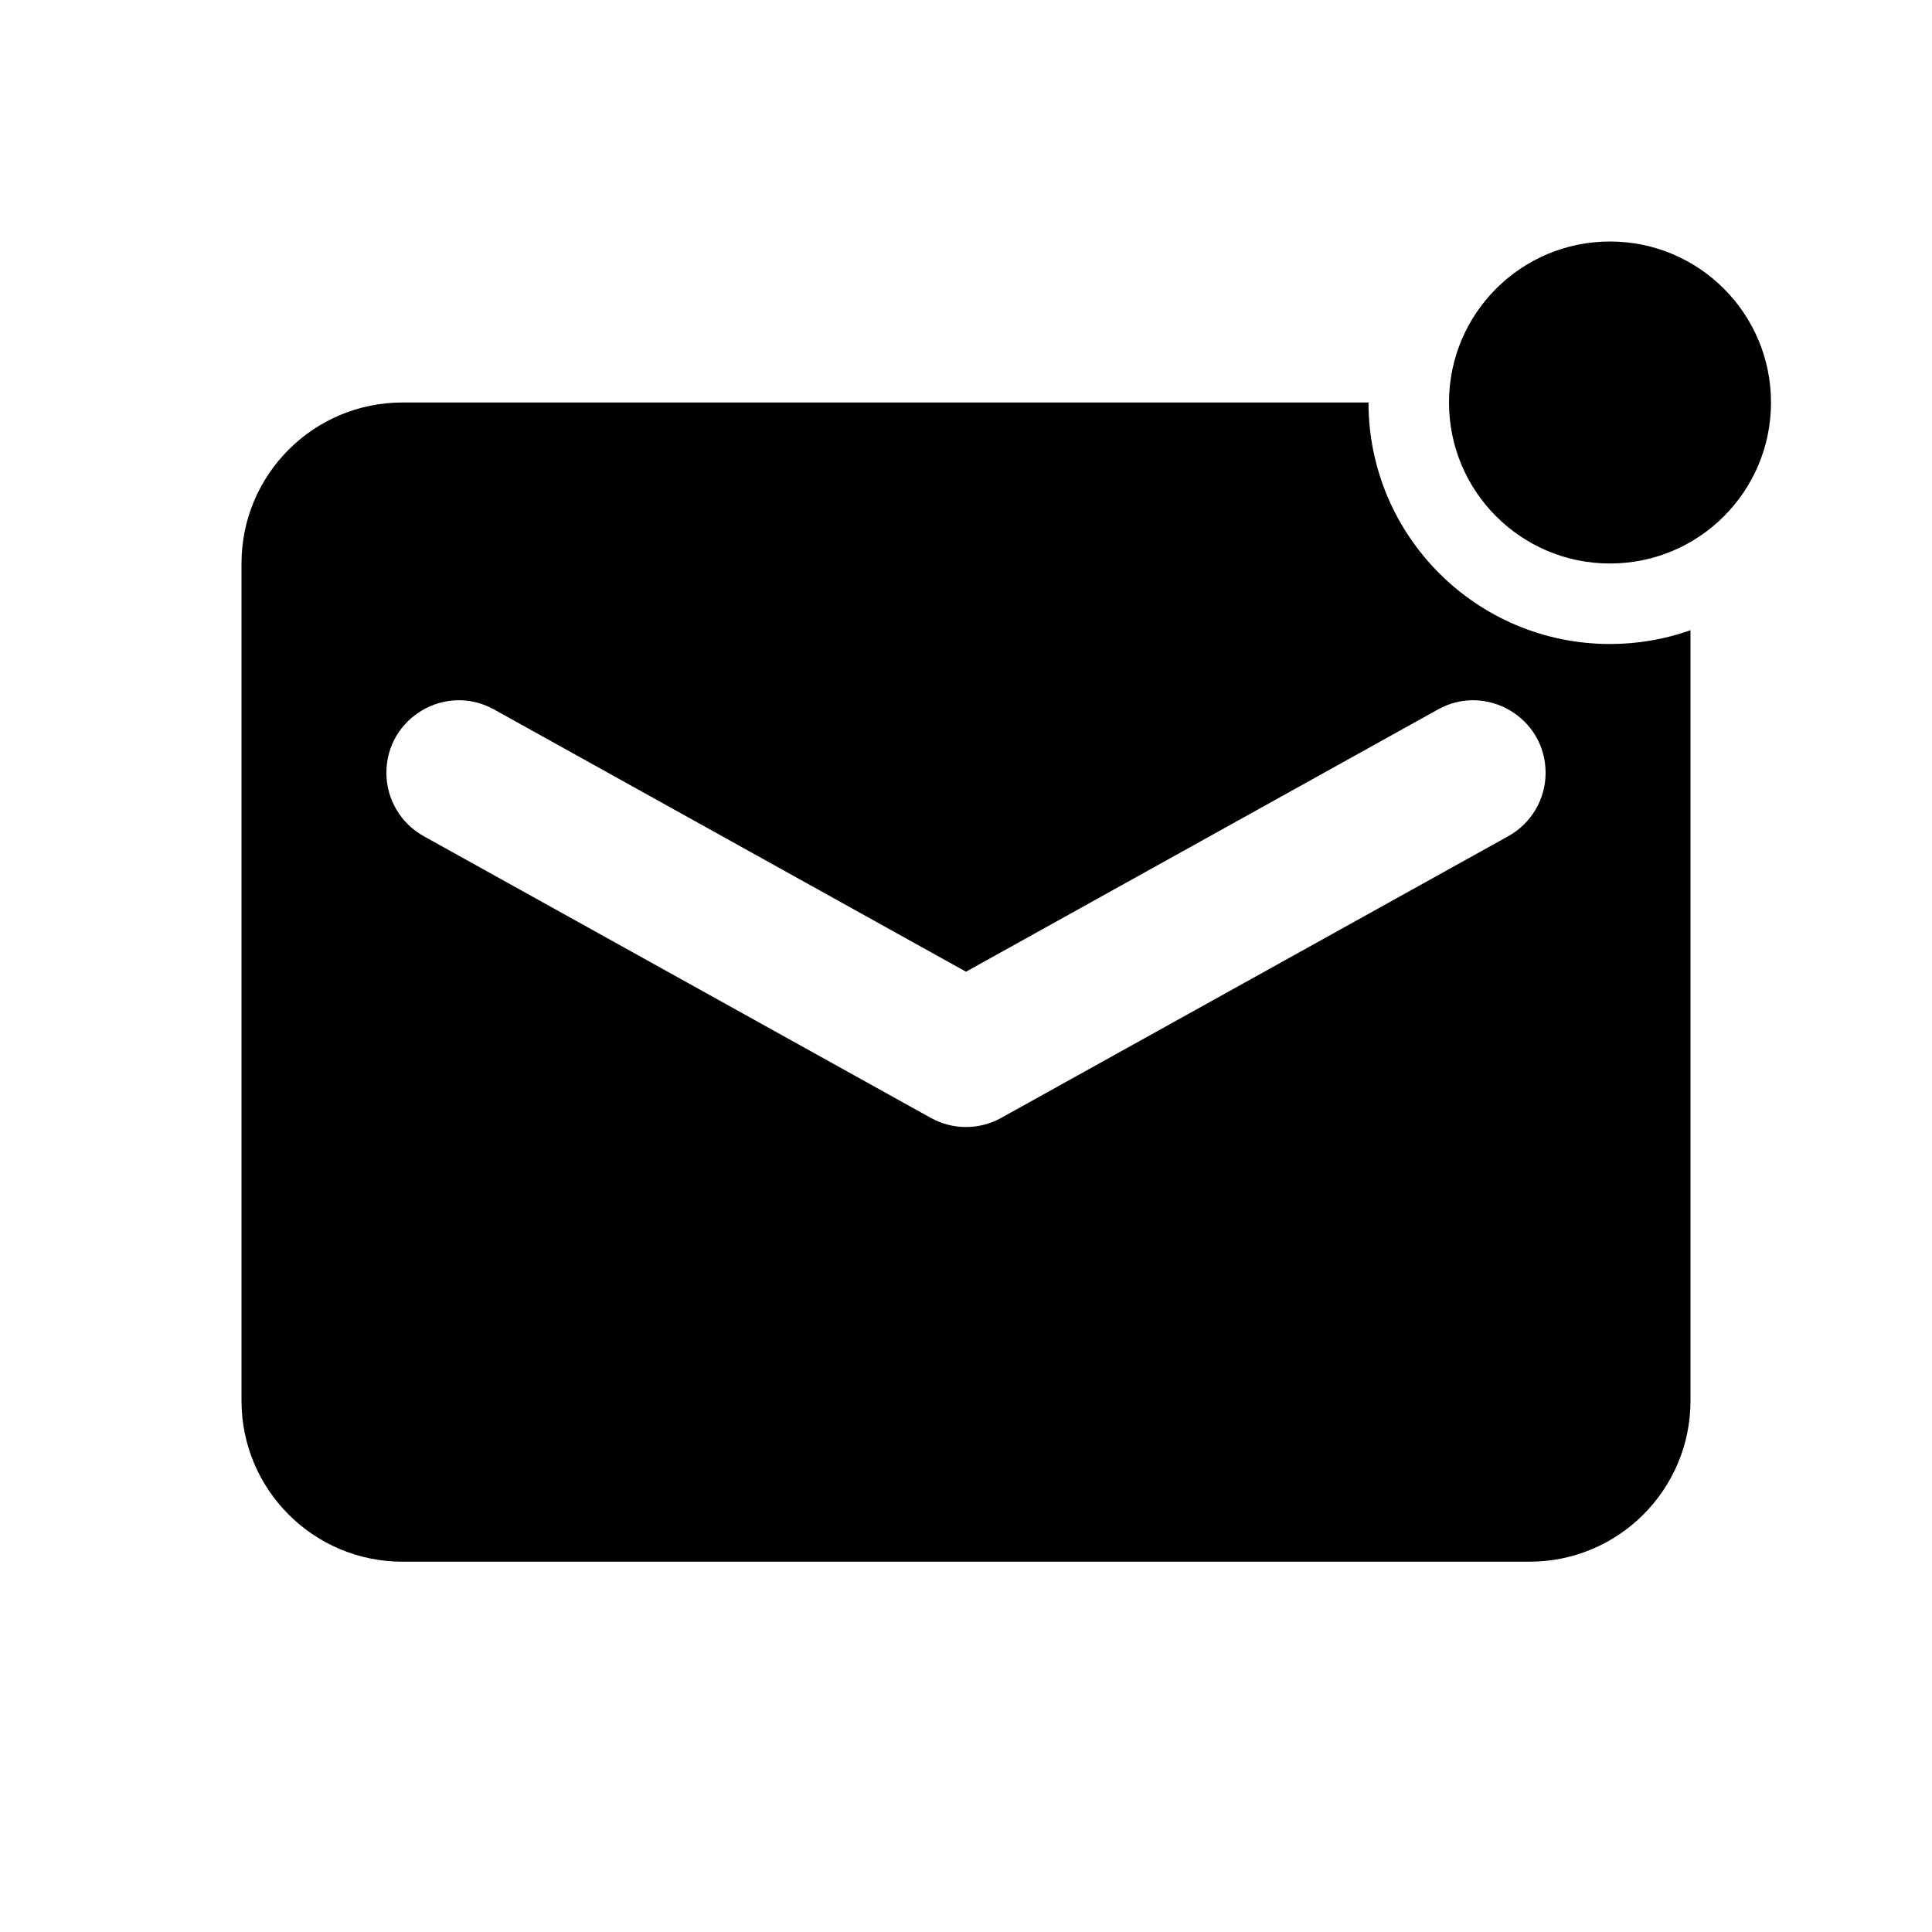<svg width="24" height="24" viewBox="0 0 24 24" fill="none" xmlns="http://www.w3.org/2000/svg">
<path fill-rule="evenodd" clip-rule="evenodd" d="M17 5H5C3.895 5 3 5.895 3 7V17.4C3 18.505 3.895 19.4 5 19.4H19C20.105 19.4 21 18.505 21 17.4V7.829C20.687 7.94 20.351 8 20 8C18.343 8 17 6.657 17 5ZM5.263 10.387C4.977 10.228 4.8 9.927 4.8 9.6C4.8 8.914 5.537 8.48 6.137 8.813L12 12.071L17.863 8.813C18.463 8.48 19.2 8.914 19.2 9.6C19.2 9.927 19.023 10.228 18.737 10.387L12.437 13.887C12.165 14.038 11.835 14.038 11.563 13.887L5.263 10.387Z" fill="#000000fff "/>
<path d="M22 5C22 6.105 21.105 7 20 7C18.895 7 18 6.105 18 5C18 3.895 18.895 3 20 3C21.105 3 22 3.895 22 5Z" fill="#000000fff "/>
</svg>
